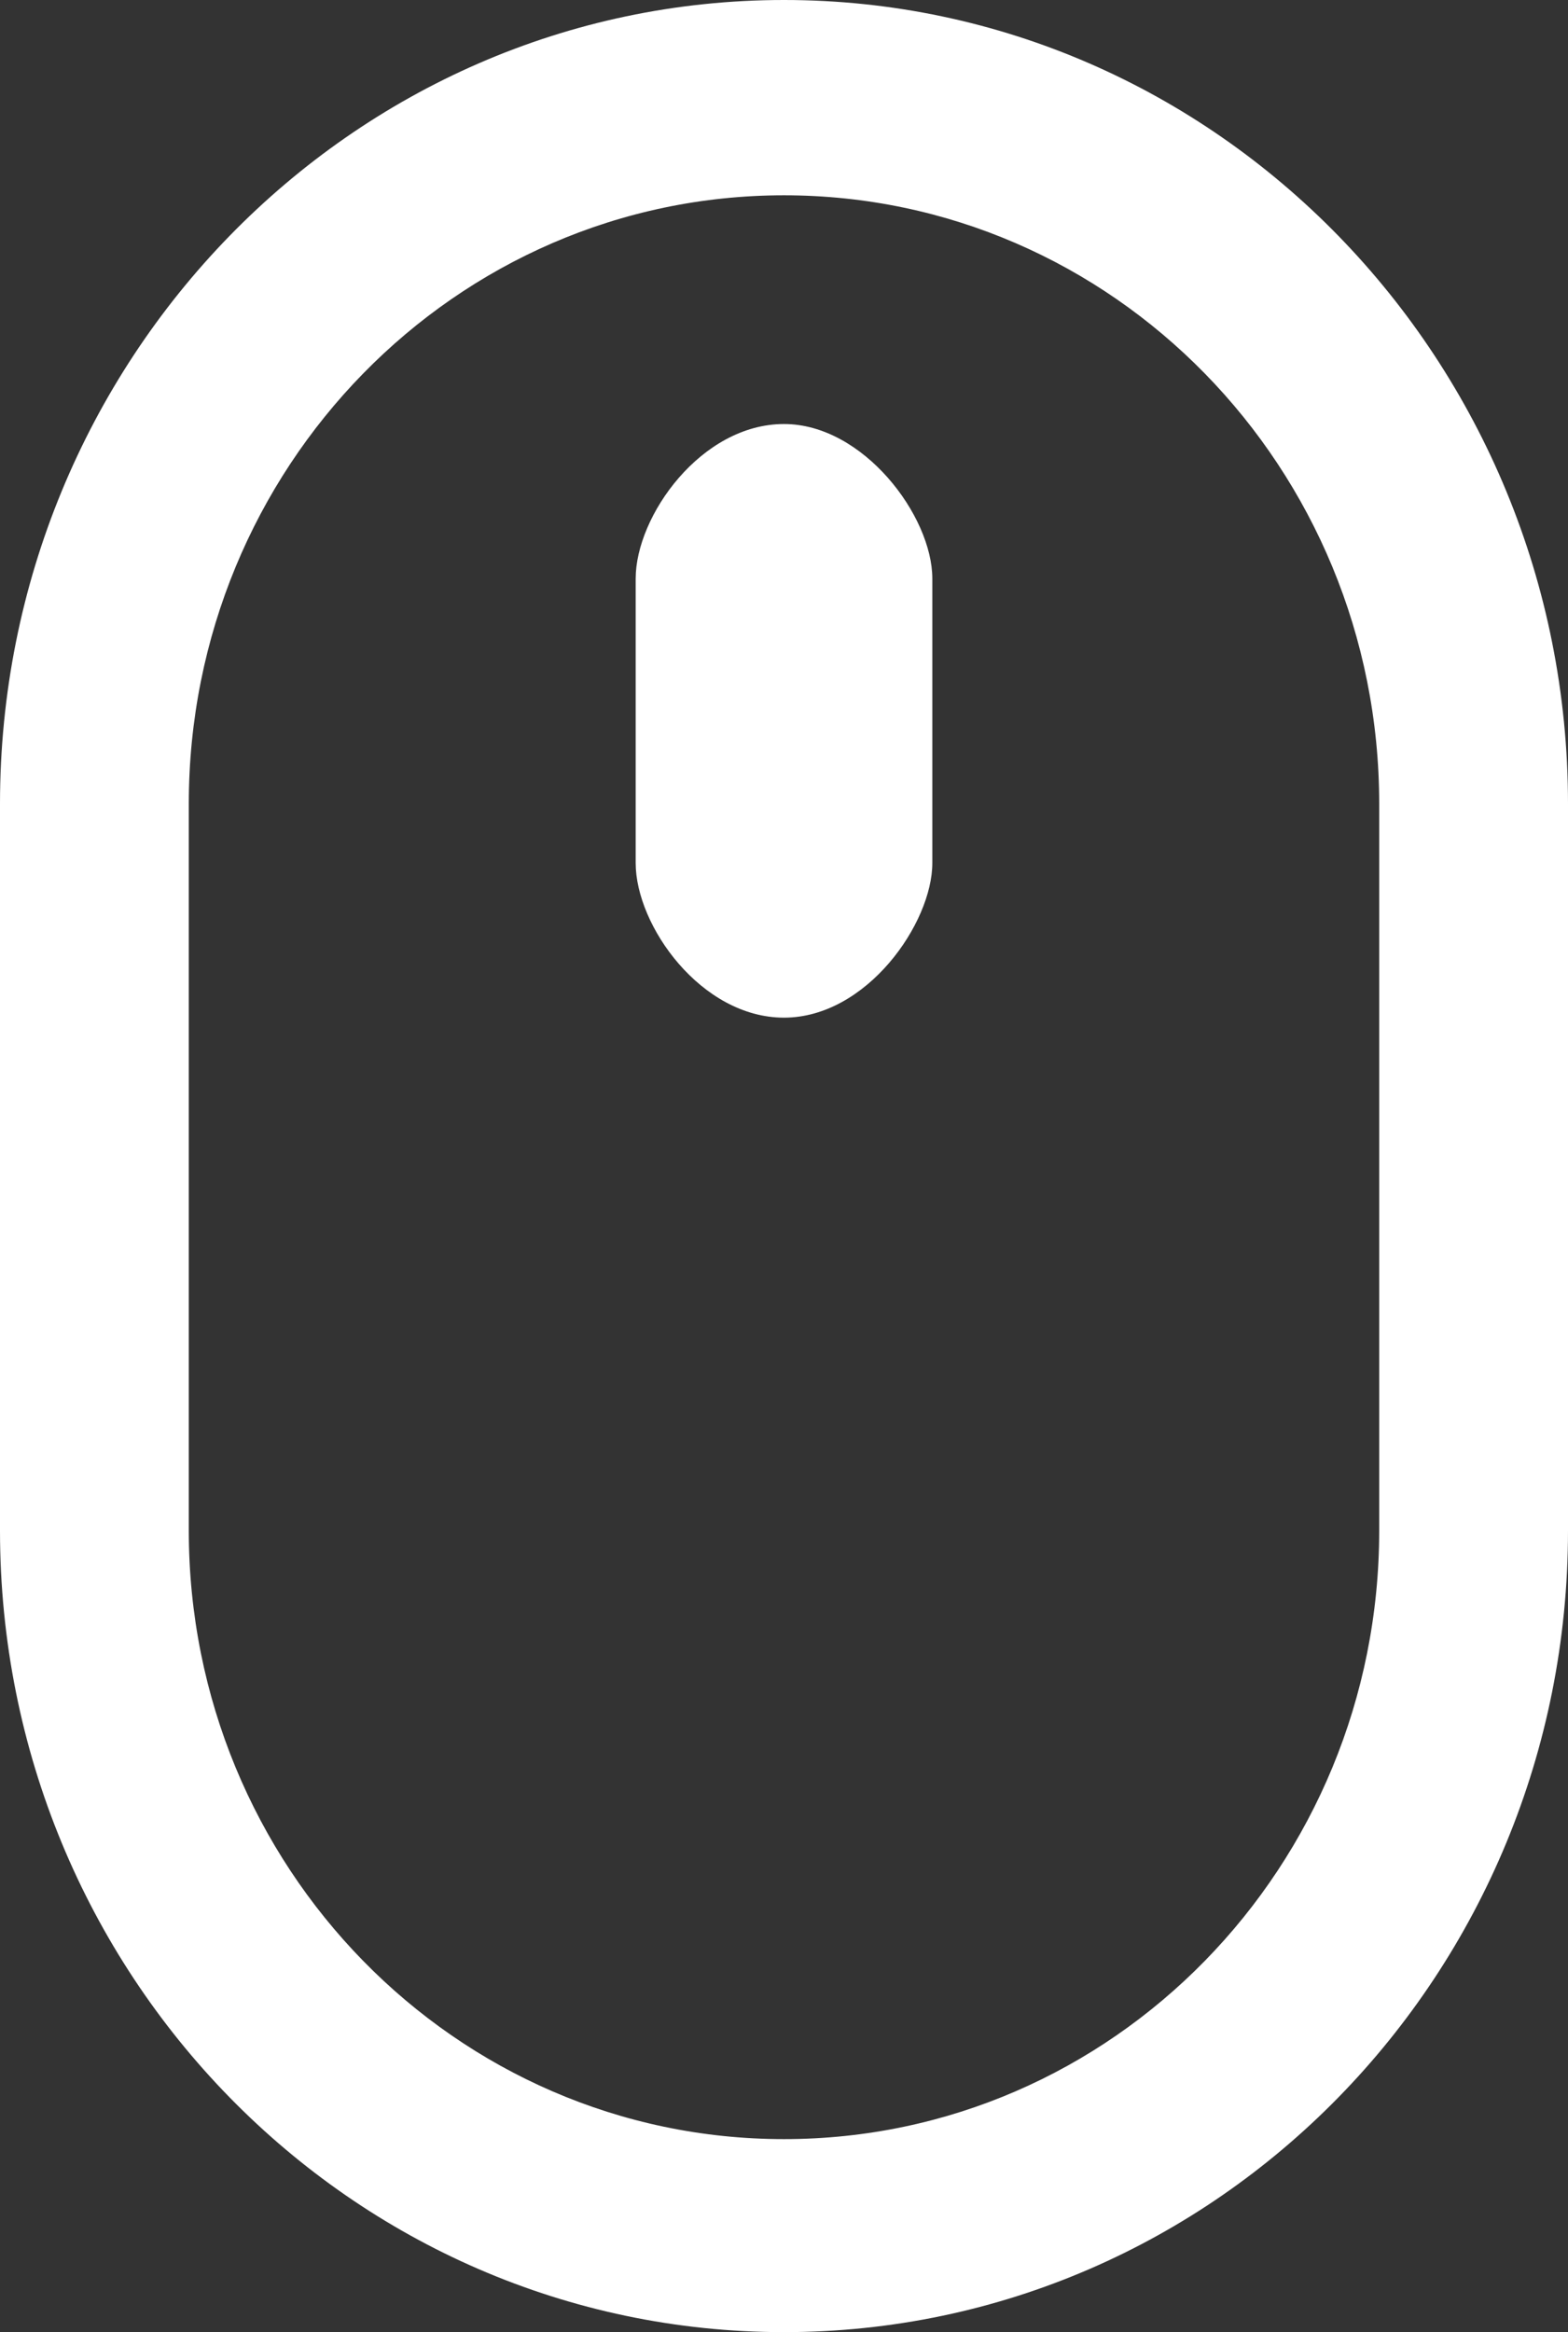 <svg width="37" height="55" viewBox="0 0 37 55" fill="none" xmlns="http://www.w3.org/2000/svg">
<rect x="0" y="0" width="37" height="55" fill="#333333" stroke="none"/>
<g id="Group 1820545601">
<path id="Vector" d="M18.5 2.19738e-06C28.72 3.0908e-06 37 8.515 37 18.958L37 36.095C37 46.538 28.72 55 18.5 55C8.28 55 -3.07497e-06 46.538 -2.16201e-06 36.095L-6.63817e-07 18.958C2.49143e-07 8.515 8.28 1.30395e-06 18.5 2.19738e-06ZM18.5 50.448C26.256 50.448 32.545 44.021 32.545 36.095L32.545 18.958C32.545 11.032 26.256 4.606 18.5 4.606C10.744 4.606 4.455 11.032 4.455 18.958L4.455 36.095C4.455 44.021 10.744 50.448 18.5 50.448Z" fill="white"/>
<path id="Vector_2" d="M18.5 10C20.372 10 22 12.169 22 13.646L22 20.354C22 21.769 20.453 24 18.5 24C16.547 24 15 21.831 15 20.354L15 13.646C15 12.169 16.547 10 18.5 10Z" fill="white"/>
</g>
</svg>

